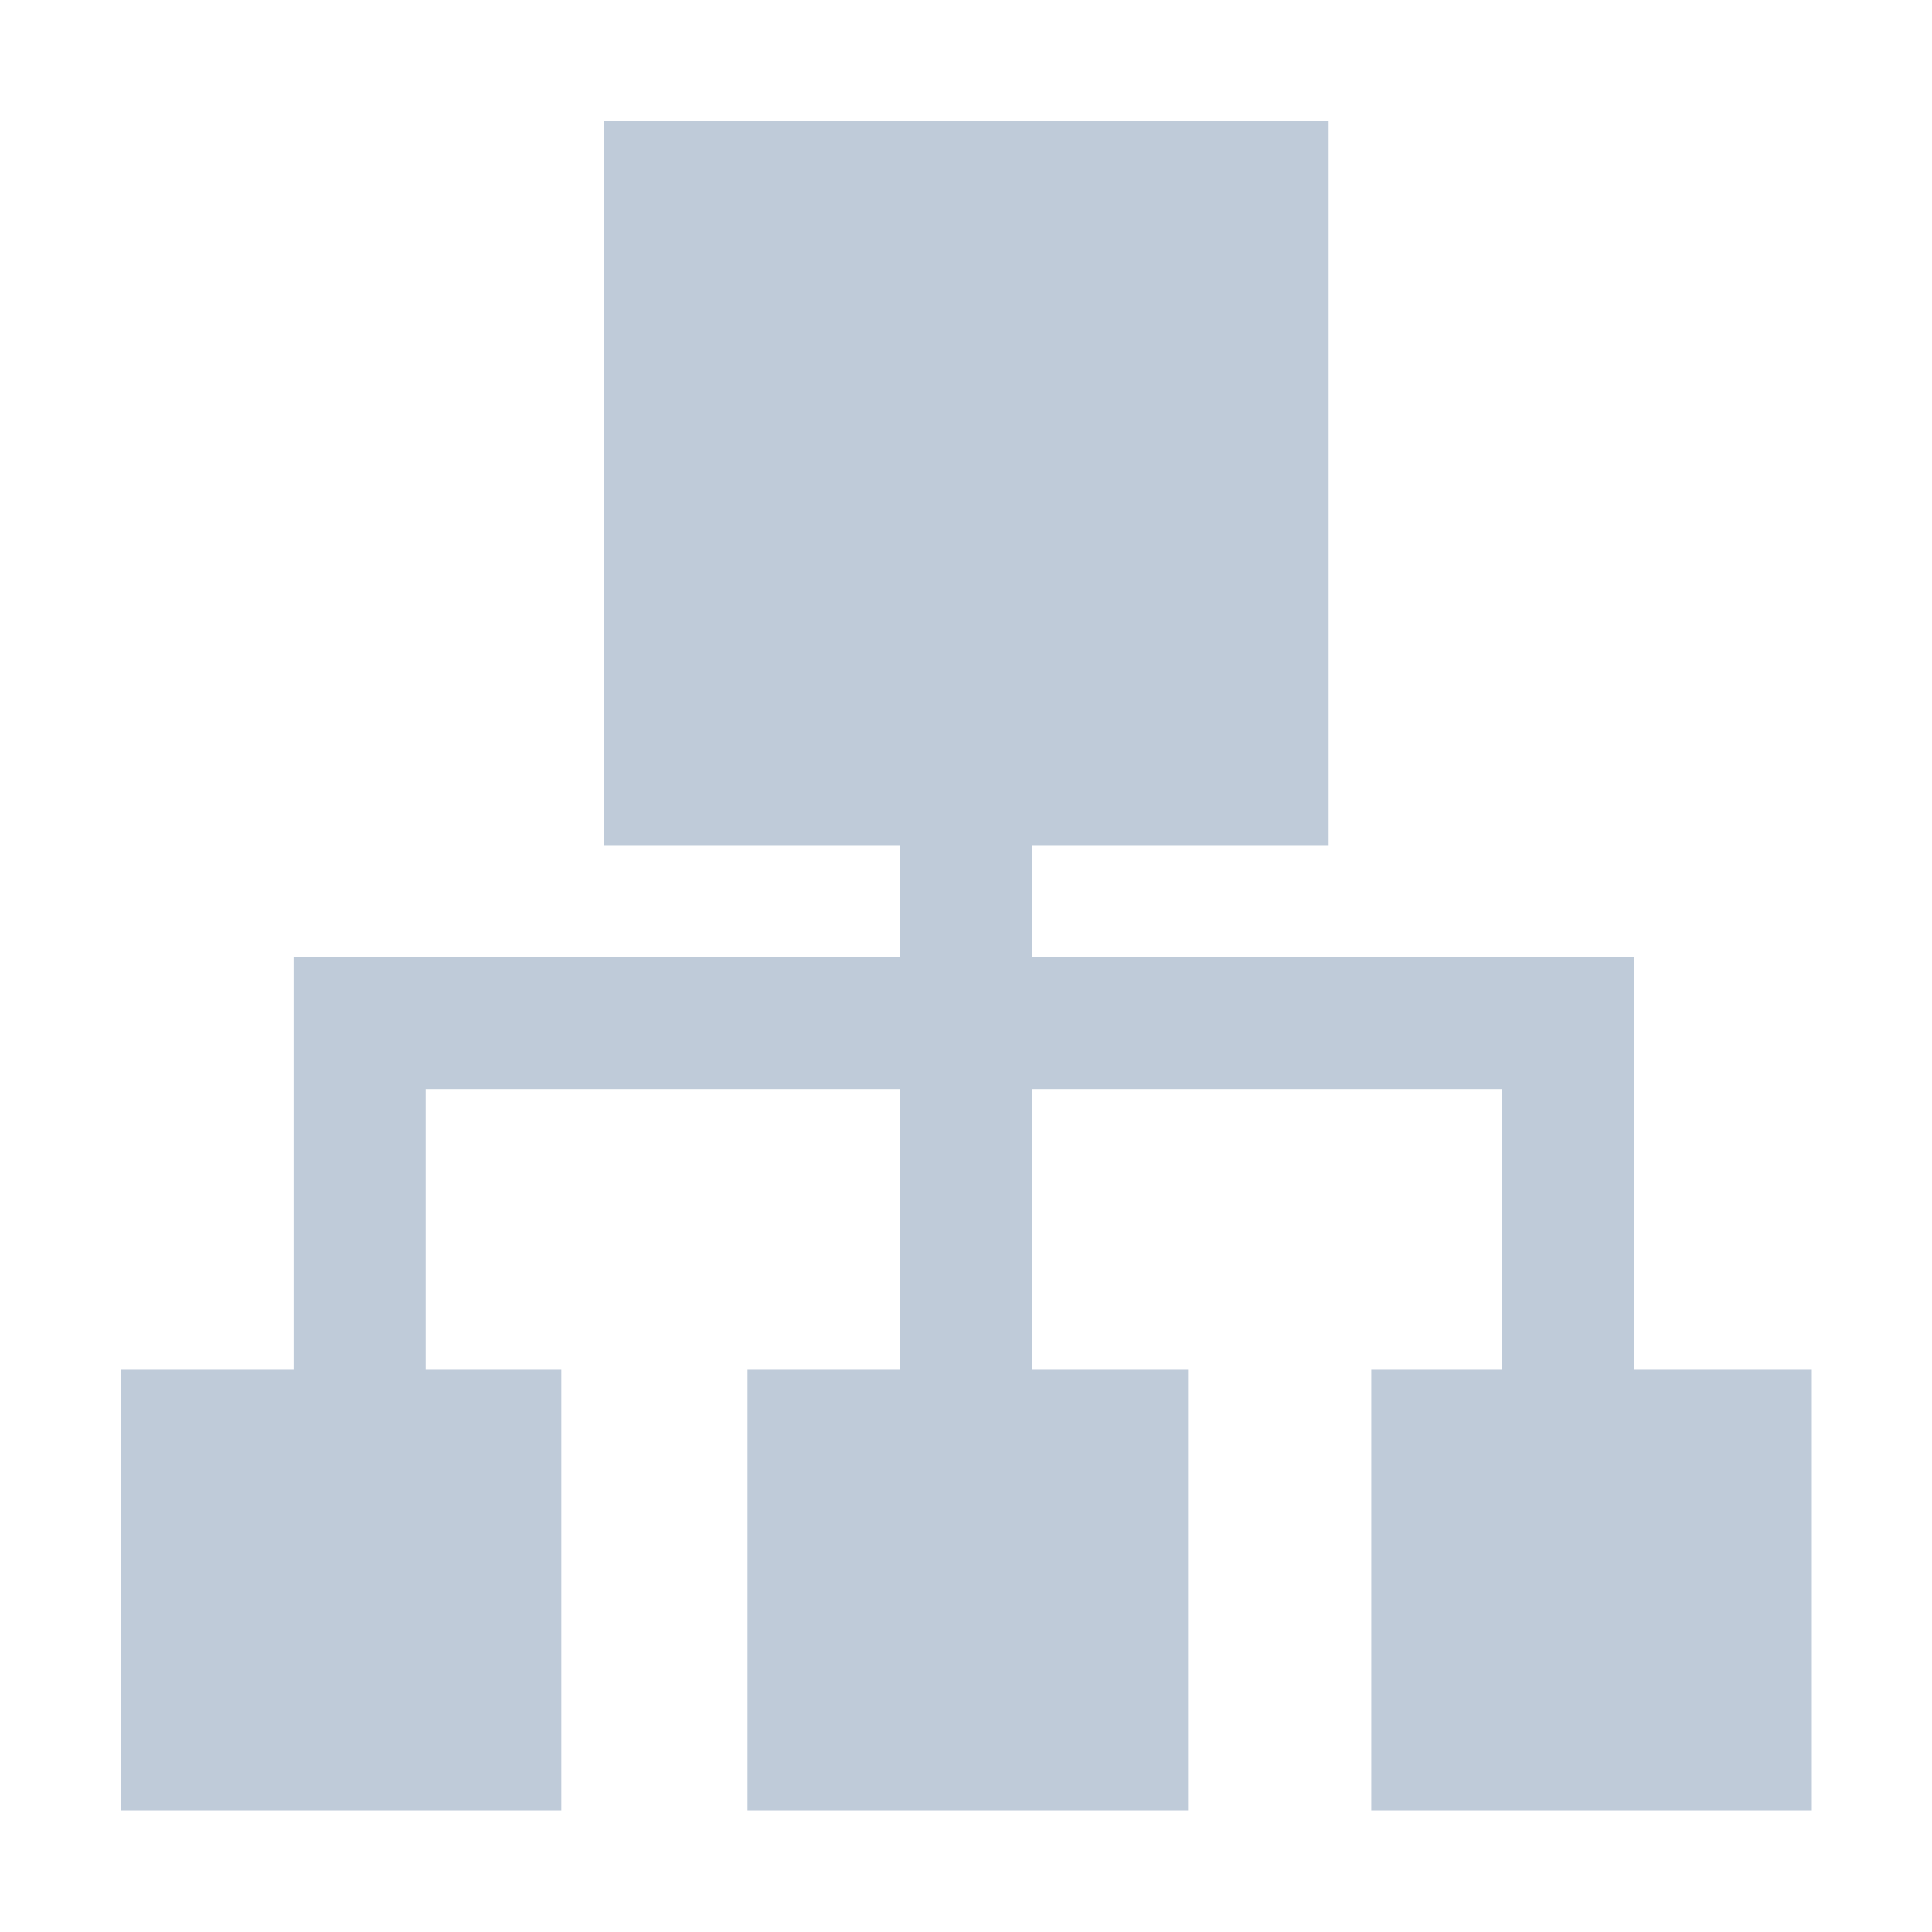 <?xml version="1.0" standalone="no"?><!DOCTYPE svg PUBLIC "-//W3C//DTD SVG 1.1//EN" "http://www.w3.org/Graphics/SVG/1.1/DTD/svg11.dtd"><svg class="icon" width="260px" height="260.00px" viewBox="0 0 1024 1024" version="1.1" xmlns="http://www.w3.org/2000/svg"><path fill="#BFCBD9" d="M320.1 64.2h384.1v384.1H320.1zM64 726h233.5v233.5H64zM396.2 726h233.5v233.5H396.2zM726.8 726h233.5v233.5H726.8zM796.2 726h70V507.2H547v-58.9h-70v58.9H155.6V726h70V577.2H477V726h70V577.2h249.2z" /></svg>